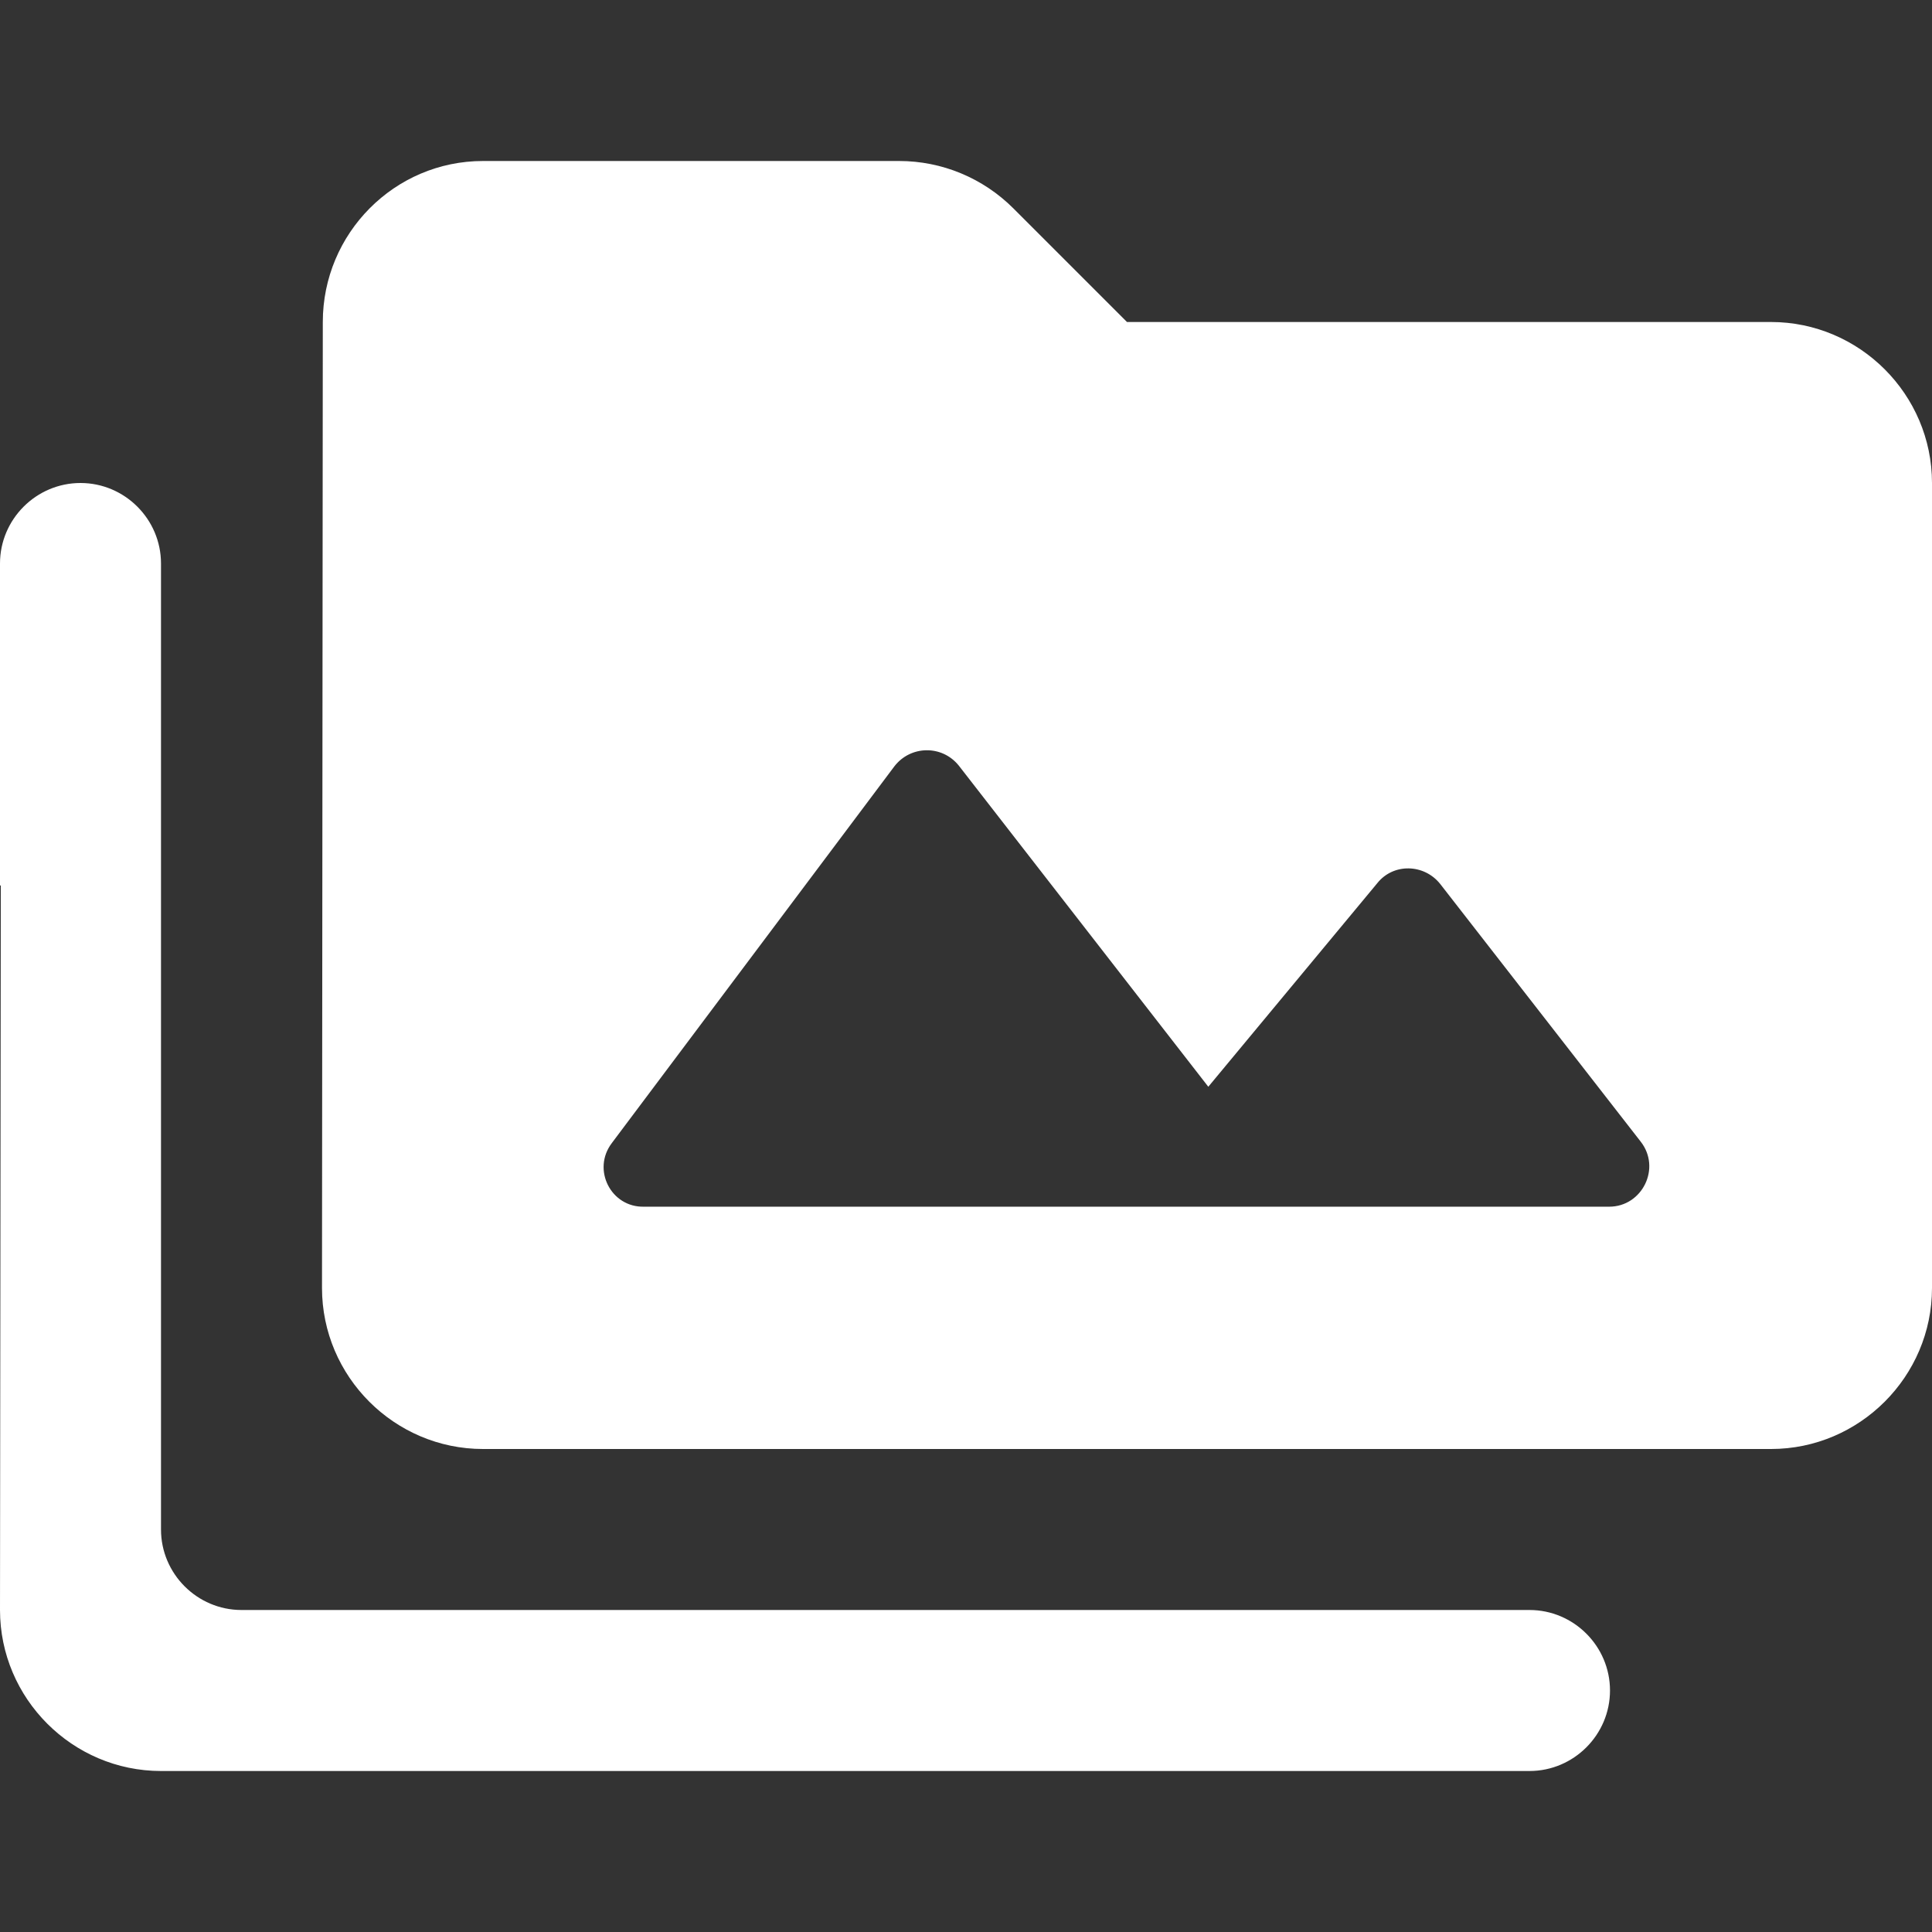 <svg width="24" height="24" viewBox="0 0 24 24" fill="none" xmlns="http://www.w3.org/2000/svg">
<rect x="0" y="0" width="24" height="24" fill="#333333" stroke="none"/>
<g id="icon/action/perm_media_24px">
<path id="icon/action/perm_media_24px_2" fill-rule="evenodd" clip-rule="evenodd" d="M22 4H14L12.59 2.59C12.21 2.21 11.7 2 11.17 2H6C4.9 2 4.01 2.9 4.01 4L4 16C4 17.1 4.9 18 6 18H22C23.1 18 24 17.1 24 16V6C24 4.9 23.1 4 22 4ZM1 6C0.45 6 0 6.45 0 7V11H0.01L0 20C0 21.1 0.9 22 2 22H19C19.55 22 20 21.55 20 21C20 20.45 19.55 20 19 20H3C2.45 20 2 19.55 2 19V7C2 6.45 1.55 6 1 6ZM11.11 9.52L7.6 14.2C7.35 14.53 7.59 15 8 14.99H19.99C20.4 14.99 20.64 14.51 20.38 14.18L17.89 10.98C17.69 10.73 17.31 10.72 17.11 10.97L15.01 13.5L11.91 9.51C11.7 9.25 11.31 9.26 11.11 9.52Z" fill="white"/>
</g>
</svg>
